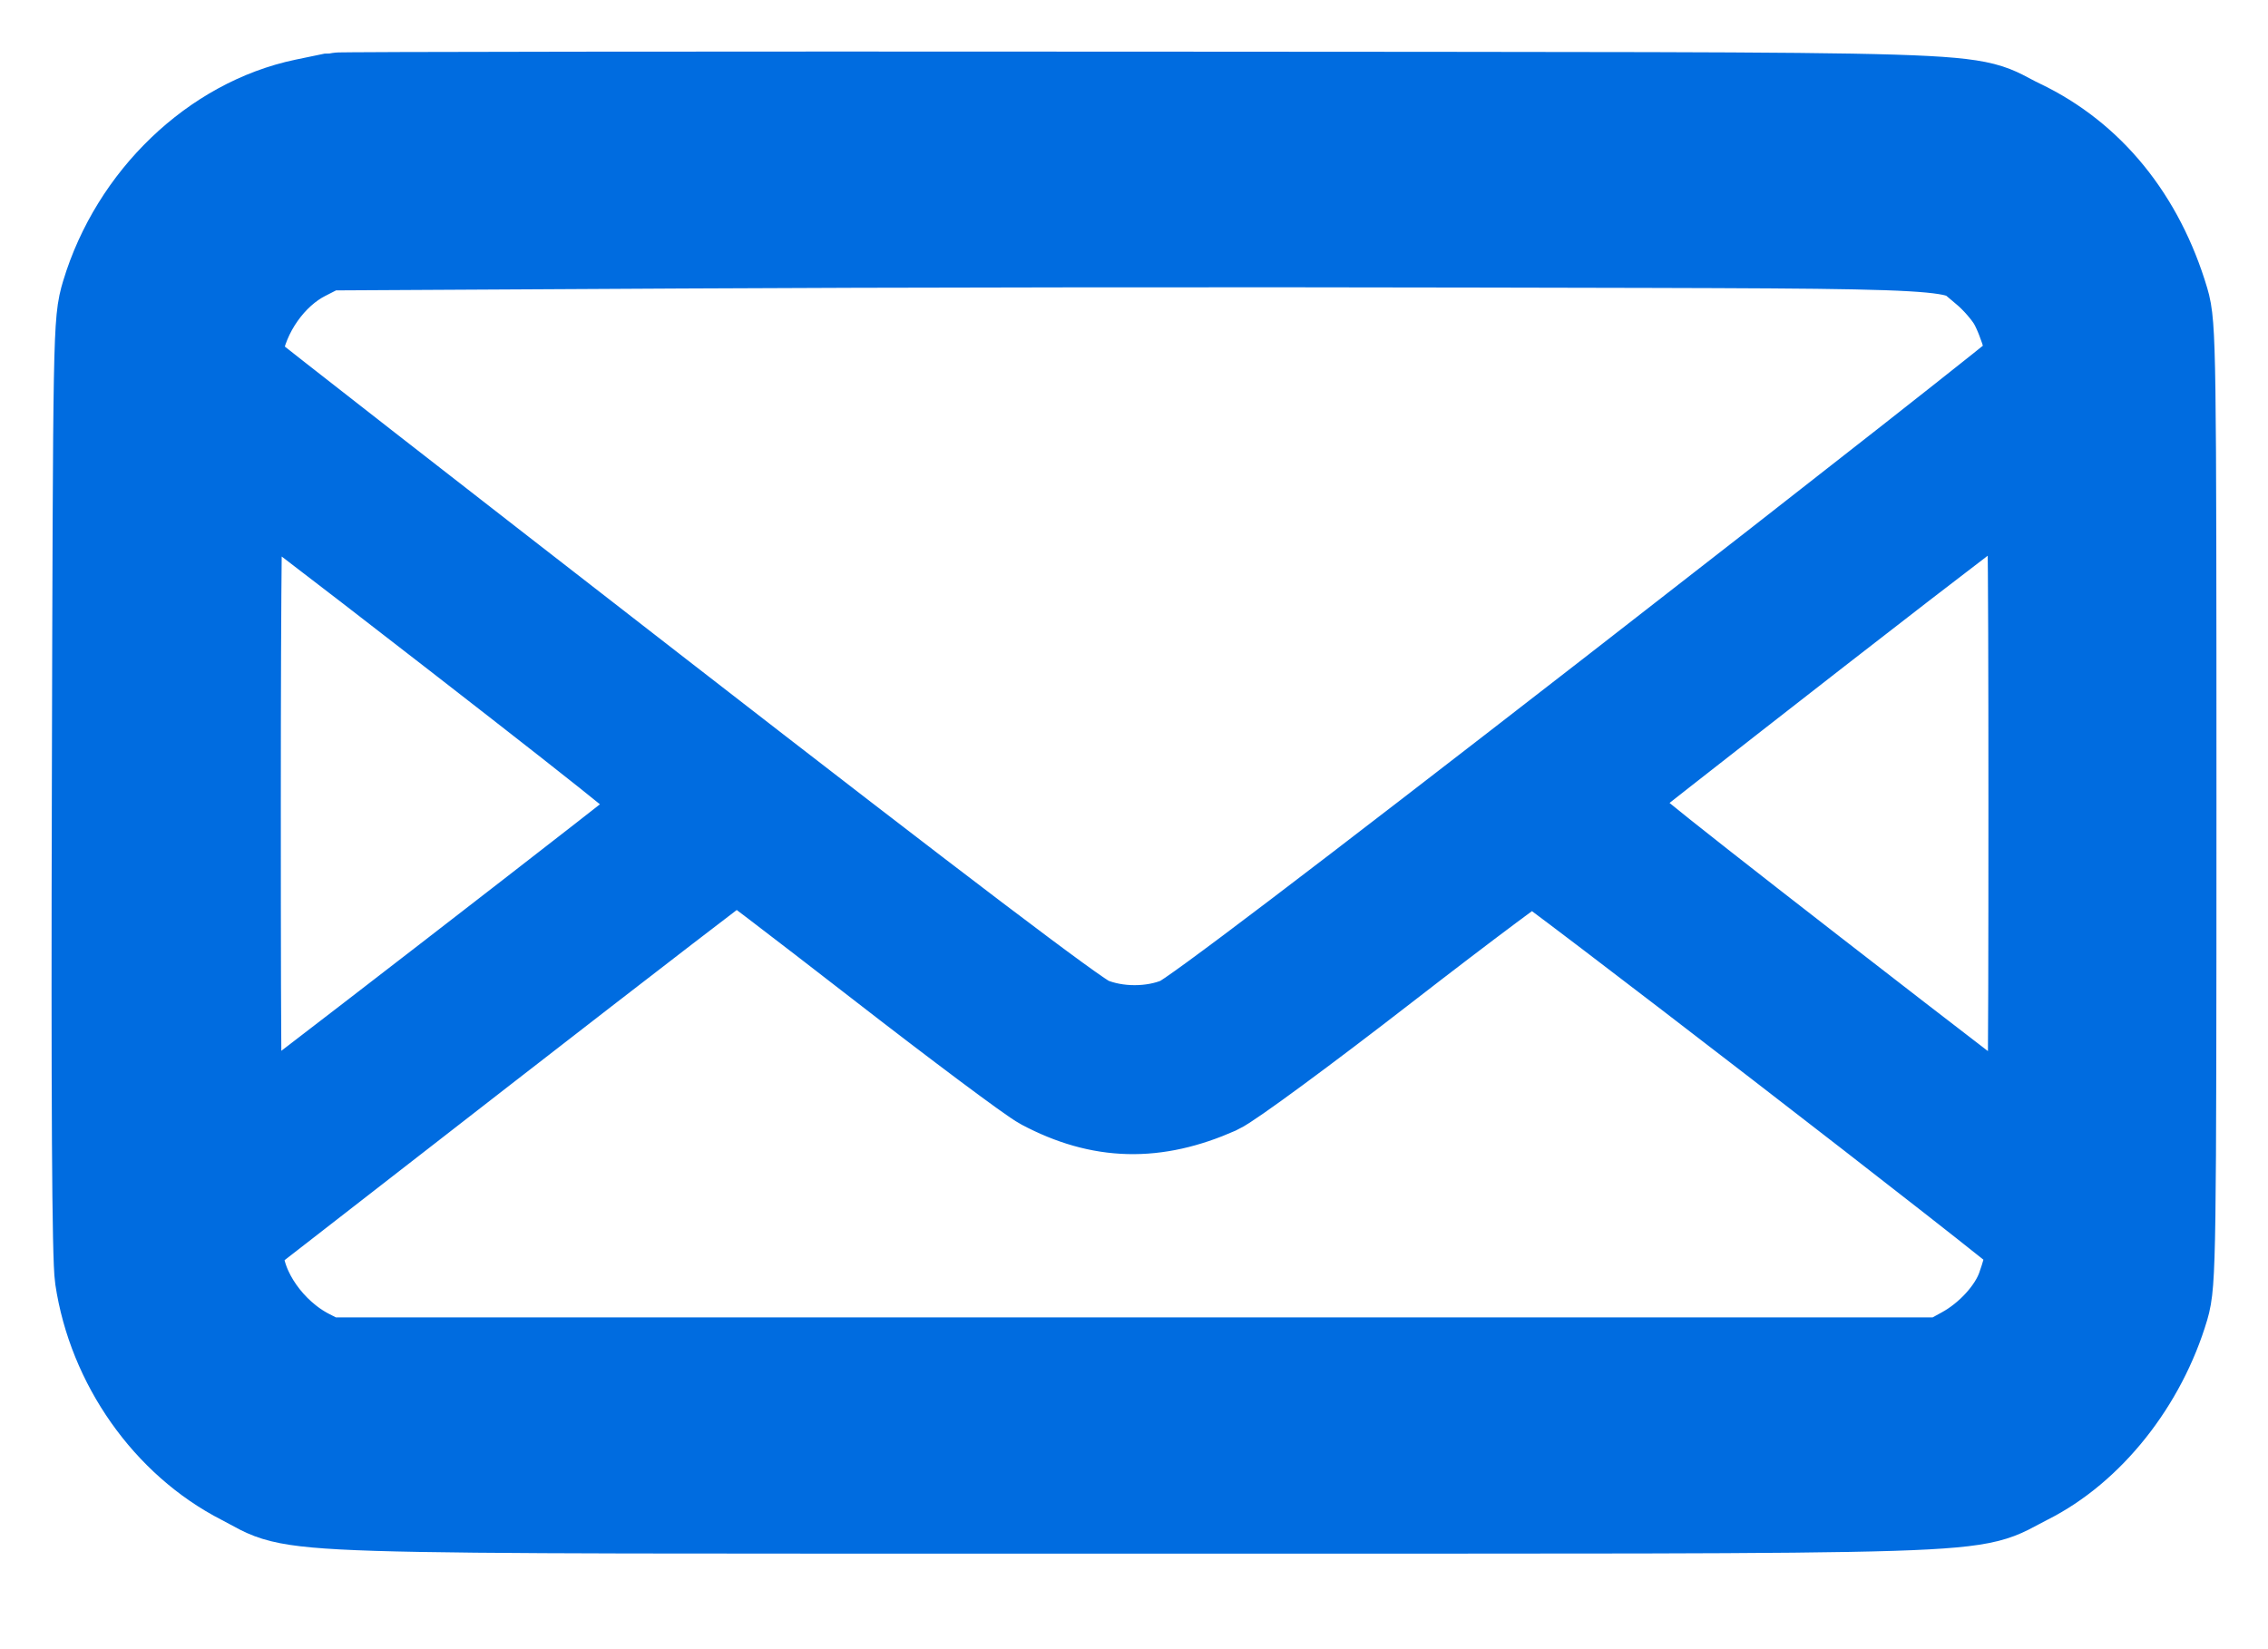 <svg width="22" height="16" viewBox="0 0 22 16" fill="none" xmlns="http://www.w3.org/2000/svg">
<path fill-rule="evenodd" clip-rule="evenodd" d="M3.25 1.01C3.209 1.019 3.083 1.045 2.97 1.068C2.115 1.246 1.363 1.967 1.091 2.871C1.015 3.125 1.014 3.198 1.003 7.626C0.995 10.649 1.004 12.21 1.031 12.387C1.152 13.2 1.675 13.942 2.38 14.302C2.95 14.593 2.328 14.573 11.006 14.573C19.684 14.573 19.048 14.593 19.632 14.3C20.22 14.006 20.72 13.376 20.931 12.664C20.996 12.444 21 12.189 21 7.8C21 3.401 20.997 3.156 20.931 2.936C20.699 2.157 20.225 1.574 19.571 1.262C18.987 0.984 19.761 1.008 11.118 1.001C6.832 0.998 3.291 1.002 3.25 1.01ZM6.606 2.299L3.138 2.318L2.927 2.426C2.581 2.602 2.303 2.996 2.242 3.399C2.222 3.53 2.232 3.566 2.305 3.636C2.353 3.682 4.179 5.105 6.362 6.799C9.079 8.908 10.397 9.908 10.539 9.968C10.821 10.088 11.192 10.088 11.472 9.968C11.611 9.909 12.98 8.869 15.716 6.745C17.937 5.02 19.763 3.585 19.773 3.557C19.804 3.475 19.693 3.088 19.584 2.897C19.53 2.801 19.403 2.655 19.302 2.572C18.949 2.283 19.262 2.301 14.418 2.29C12.029 2.284 8.513 2.288 6.606 2.299ZM2.224 7.804C2.224 10.742 2.231 11.183 2.278 11.164C2.331 11.143 6.478 7.937 6.582 7.837C6.625 7.796 6.256 7.495 4.466 6.105C3.274 5.179 2.282 4.422 2.262 4.422C2.237 4.422 2.224 5.577 2.224 7.804ZM17.588 6.067C16.429 6.969 15.459 7.73 15.432 7.757C15.392 7.798 15.766 8.105 17.529 9.474C18.709 10.39 19.7 11.151 19.731 11.163C19.782 11.183 19.788 10.819 19.788 7.804C19.788 5.123 19.778 4.423 19.741 4.425C19.716 4.426 18.747 5.165 17.588 6.067ZM4.682 10.1L2.243 11.995L2.249 12.17C2.264 12.555 2.57 12.991 2.967 13.194L3.138 13.281H11.006H18.875L19.074 13.172C19.344 13.025 19.581 12.764 19.669 12.518C19.759 12.266 19.795 12.059 19.759 12.004C19.704 11.92 14.92 8.228 14.866 8.228C14.835 8.228 14.172 8.723 13.393 9.327C12.609 9.935 11.889 10.465 11.783 10.512C11.197 10.772 10.69 10.759 10.145 10.47C10.044 10.417 9.333 9.885 8.565 9.289C7.797 8.693 7.157 8.205 7.145 8.205C7.132 8.205 6.024 9.058 4.682 10.1Z" fill="#006CE0" stroke="#006CE0"/>
</svg>
